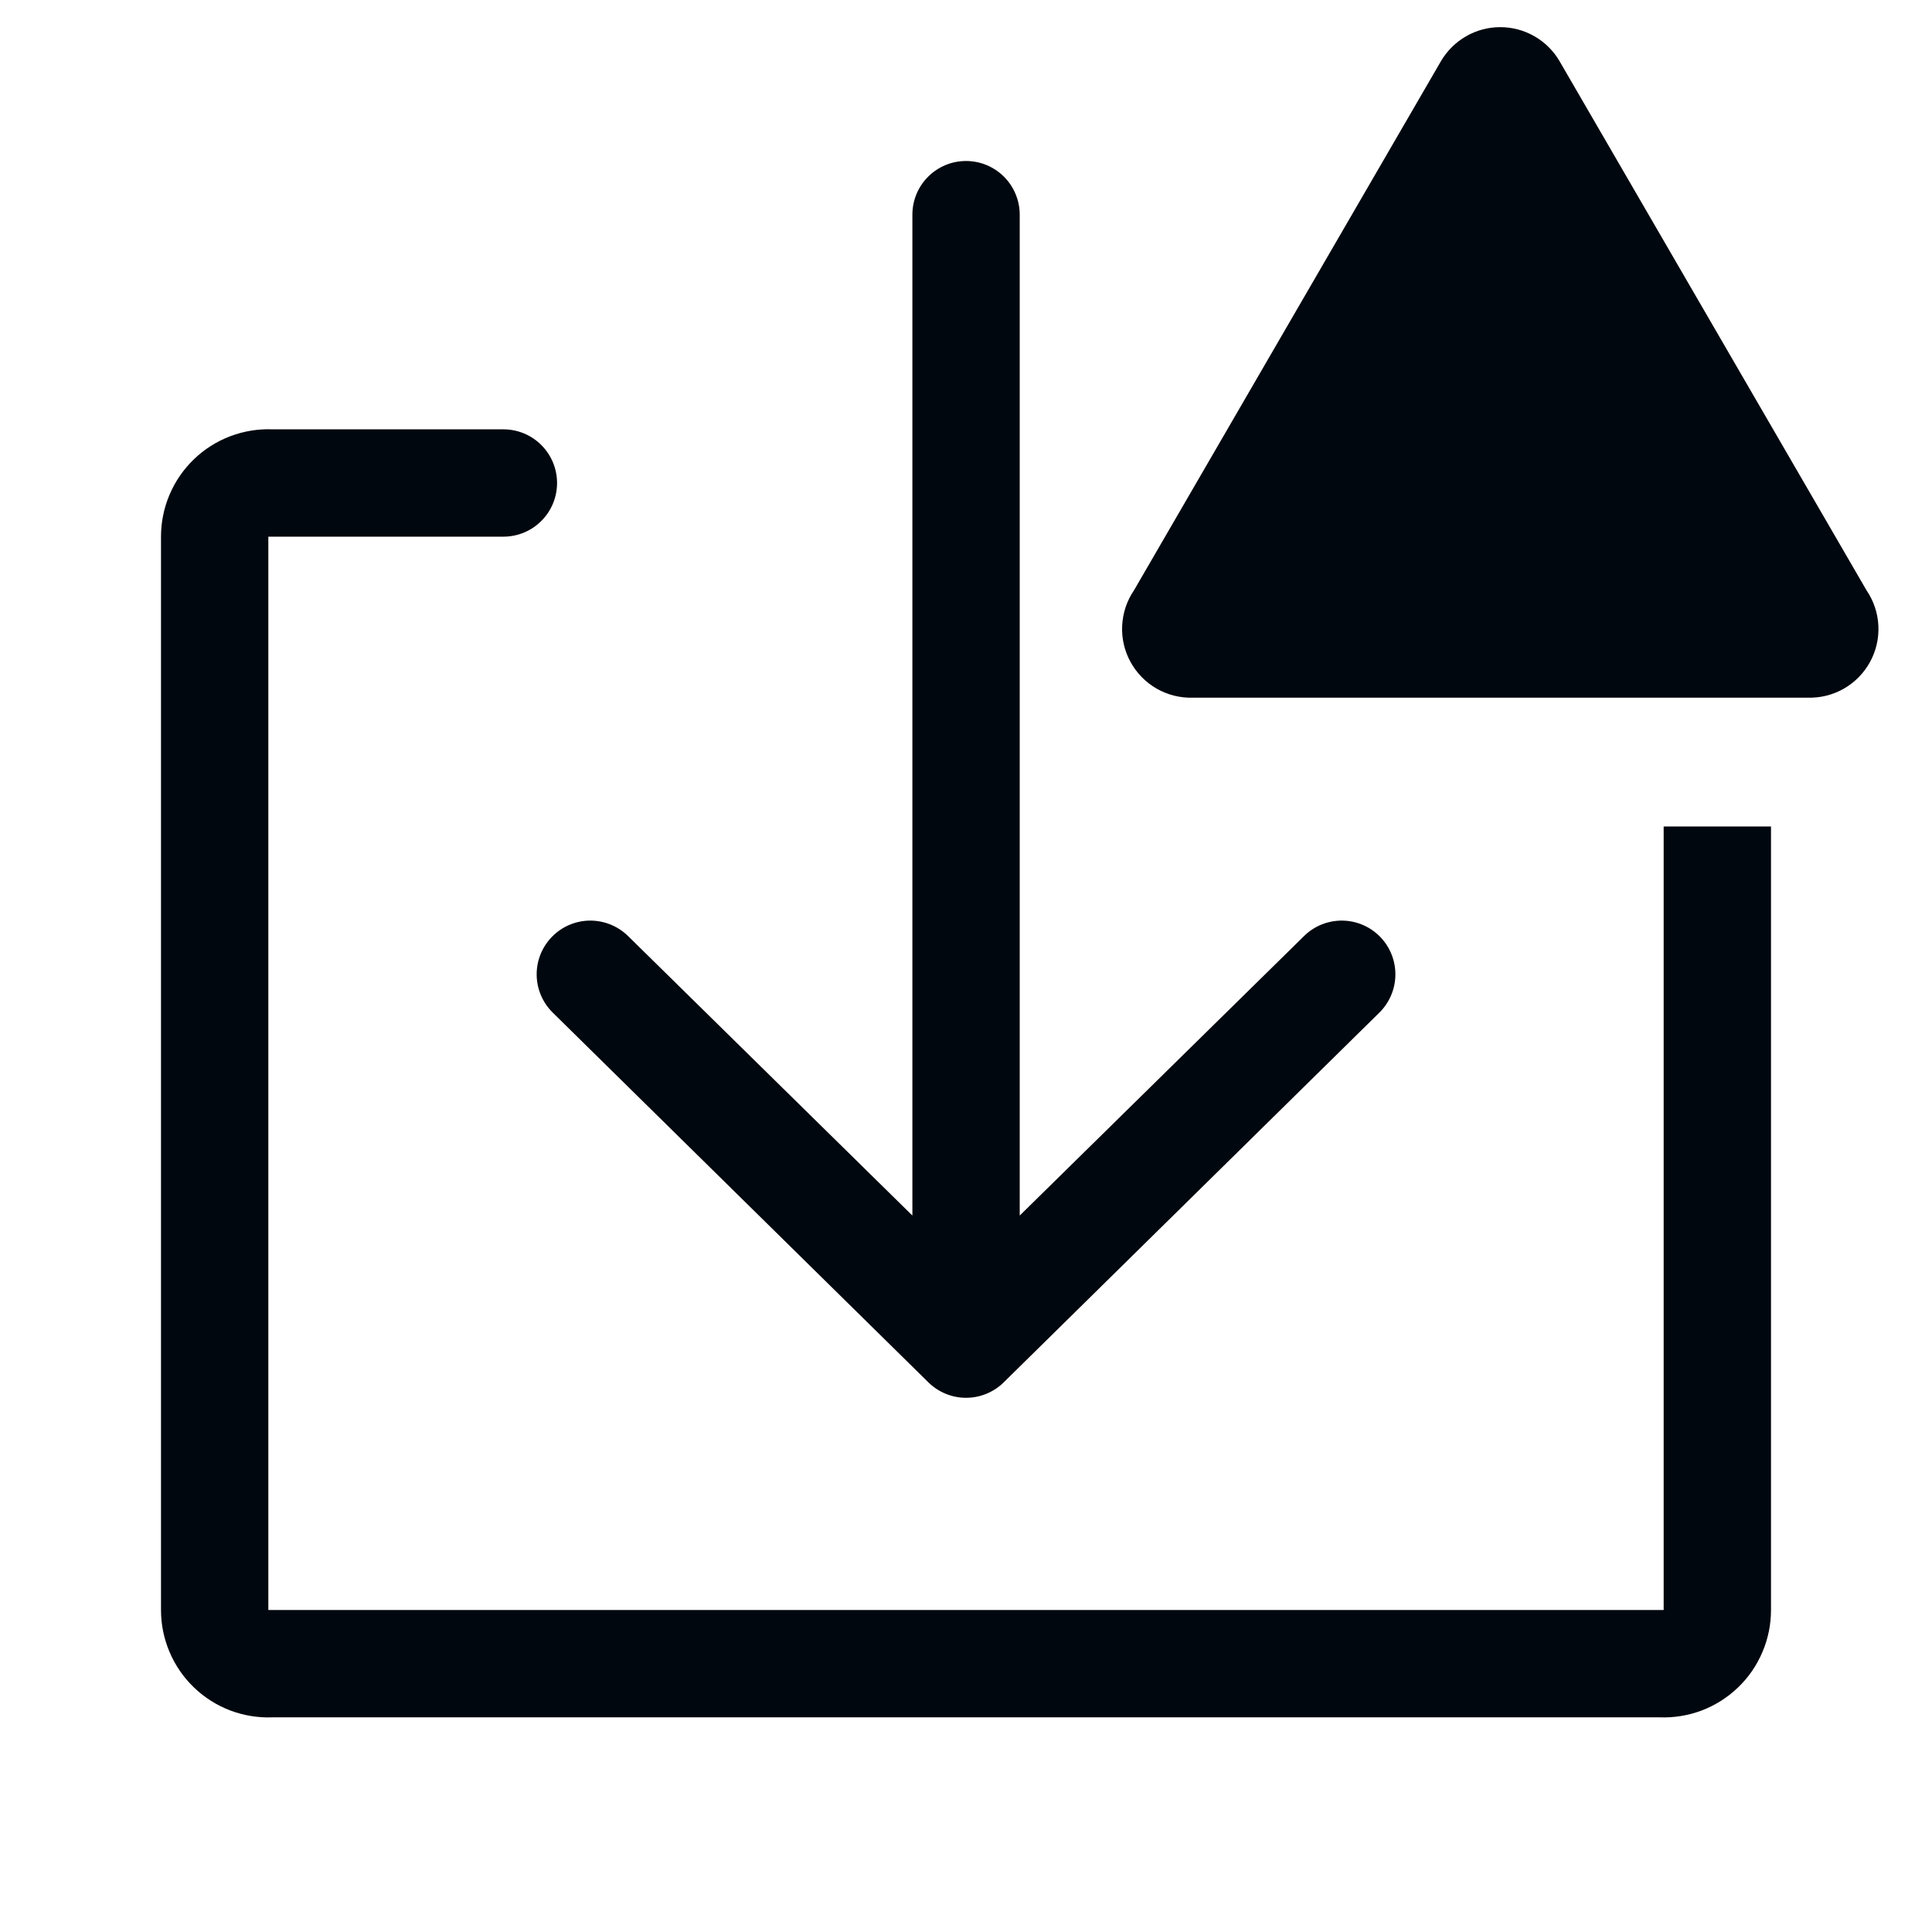 <svg width="36" height="36" viewBox="0 0 36 36" fill="none" xmlns="http://www.w3.org/2000/svg">
<path d="M10.301 18.87L17.301 25.76C17.488 25.943 17.739 26.046 18.001 26.046C18.262 26.046 18.514 25.943 18.701 25.76L25.701 18.87C25.89 18.684 25.998 18.431 26.001 18.166C26.004 17.9 25.901 17.645 25.716 17.455C25.53 17.265 25.277 17.157 25.011 17.154C24.746 17.152 24.49 17.254 24.301 17.44L19.001 22.65V4C19.001 3.735 18.895 3.48 18.708 3.293C18.52 3.105 18.266 3 18.001 3C17.735 3 17.481 3.105 17.294 3.293C17.106 3.48 17.001 3.735 17.001 4V22.65L11.701 17.44C11.511 17.254 11.255 17.152 10.99 17.154C10.725 17.157 10.471 17.265 10.286 17.455C10.1 17.645 9.997 17.9 10 18.166C10.003 18.431 10.111 18.684 10.301 18.87Z" fill="#01070E"/>
<path d="M31 15.4V30H5V10H9.38C9.645 10 9.9 9.895 10.087 9.707C10.275 9.52 10.38 9.265 10.38 9C10.38 8.735 10.275 8.481 10.087 8.293C9.9 8.105 9.645 8 9.38 8H5.08C4.811 7.989 4.542 8.033 4.29 8.129C4.038 8.224 3.808 8.37 3.614 8.557C3.42 8.744 3.265 8.968 3.16 9.216C3.054 9.464 3 9.731 3 10V30C3 30.27 3.054 30.536 3.16 30.784C3.265 31.032 3.42 31.257 3.614 31.443C3.808 31.63 4.038 31.776 4.29 31.872C4.542 31.967 4.811 32.011 5.08 32H30.92C31.189 32.011 31.458 31.967 31.71 31.872C31.962 31.776 32.192 31.63 32.386 31.443C32.581 31.257 32.735 31.032 32.84 30.784C32.946 30.536 33 30.27 33 30V15.4H31Z" fill="#01070E"/>
<path d="M26.85 1.14L21.13 11C20.997 11.195 20.921 11.424 20.91 11.66C20.898 11.896 20.953 12.13 21.067 12.337C21.181 12.544 21.35 12.716 21.555 12.833C21.76 12.95 21.994 13.008 22.23 13H33.68C33.917 13.008 34.15 12.95 34.356 12.833C34.561 12.716 34.73 12.544 34.844 12.337C34.958 12.13 35.012 11.896 35.001 11.66C34.99 11.424 34.913 11.195 34.78 11L29.06 1.14C28.948 0.947 28.786 0.787 28.592 0.676C28.398 0.564 28.179 0.506 27.955 0.506C27.732 0.506 27.512 0.564 27.318 0.676C27.125 0.787 26.963 0.947 26.85 1.14Z" fill="#01070E"/>
</svg>
